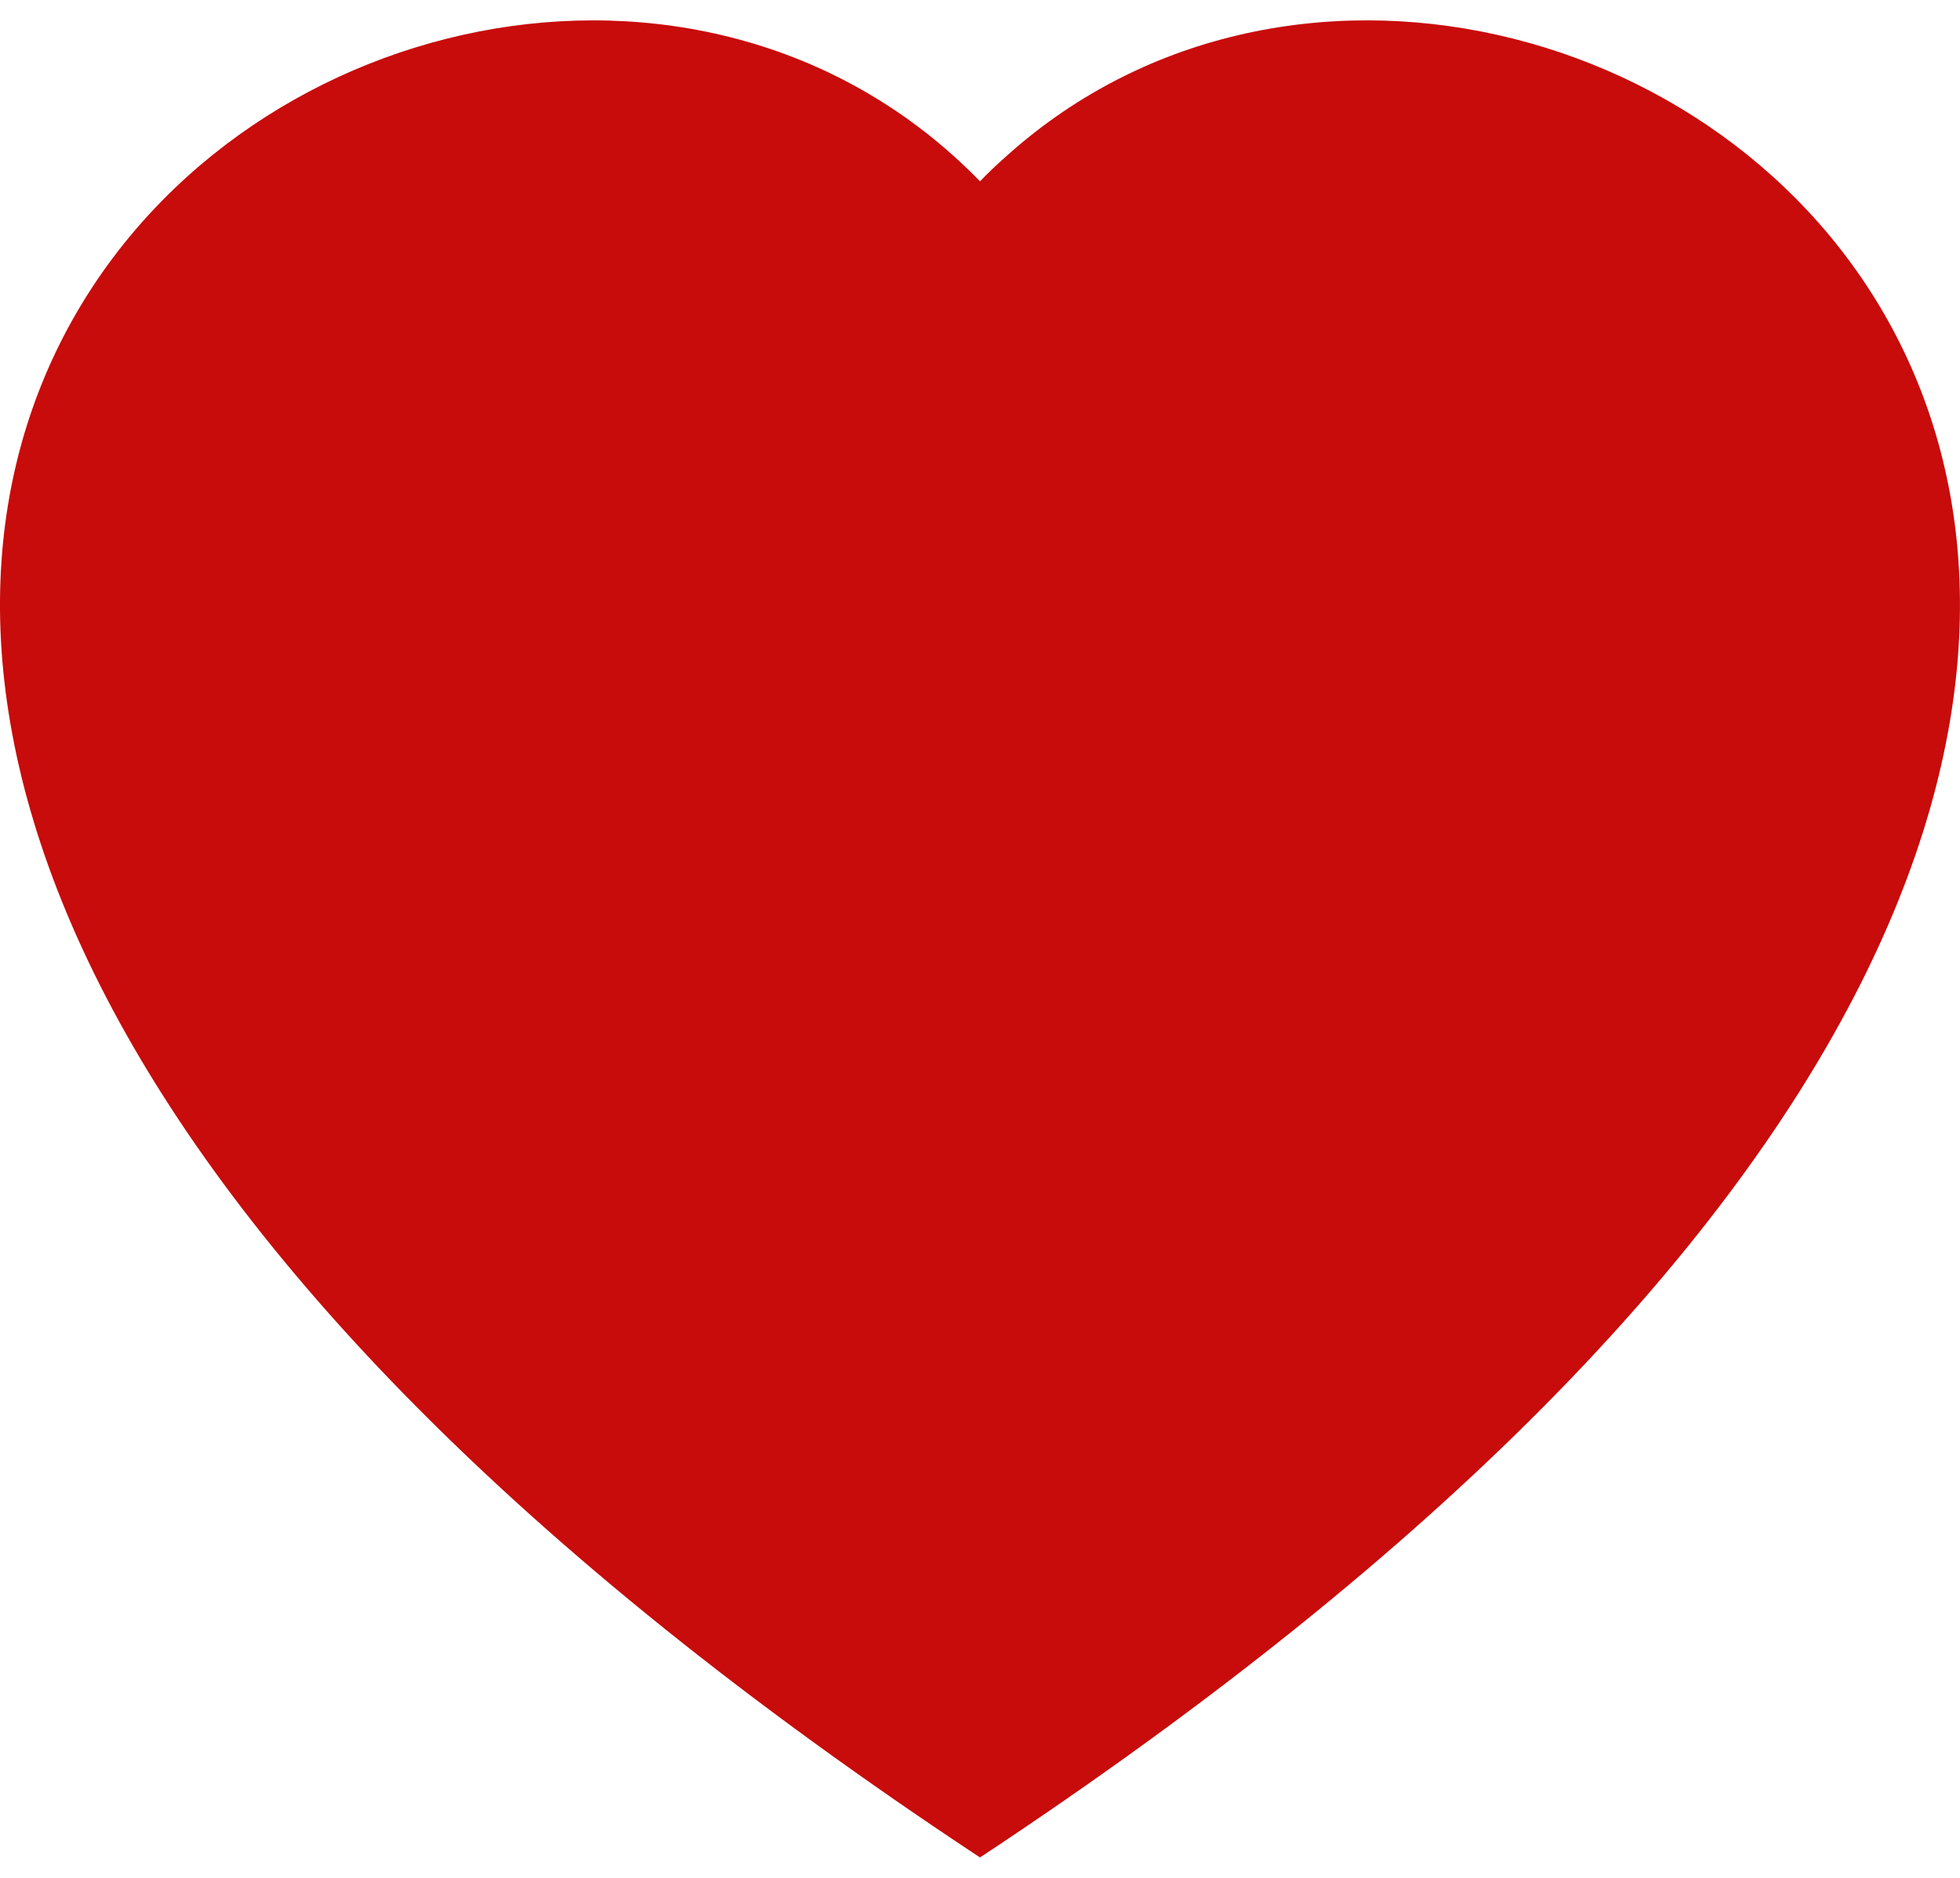 <svg width="24" height="23" viewBox="0 0 24 23" fill="none" xmlns="http://www.w3.org/2000/svg">
<path id="Vector" d="M12 22.75C-11 7.552 4.918 -4.311 11.736 1.964C11.826 2.047 11.915 2.132 12 2.221C12.085 2.132 12.173 2.047 12.264 1.966C19.08 -4.314 35 7.55 12 22.75Z" fill="#C80B0B"/>
</svg>
